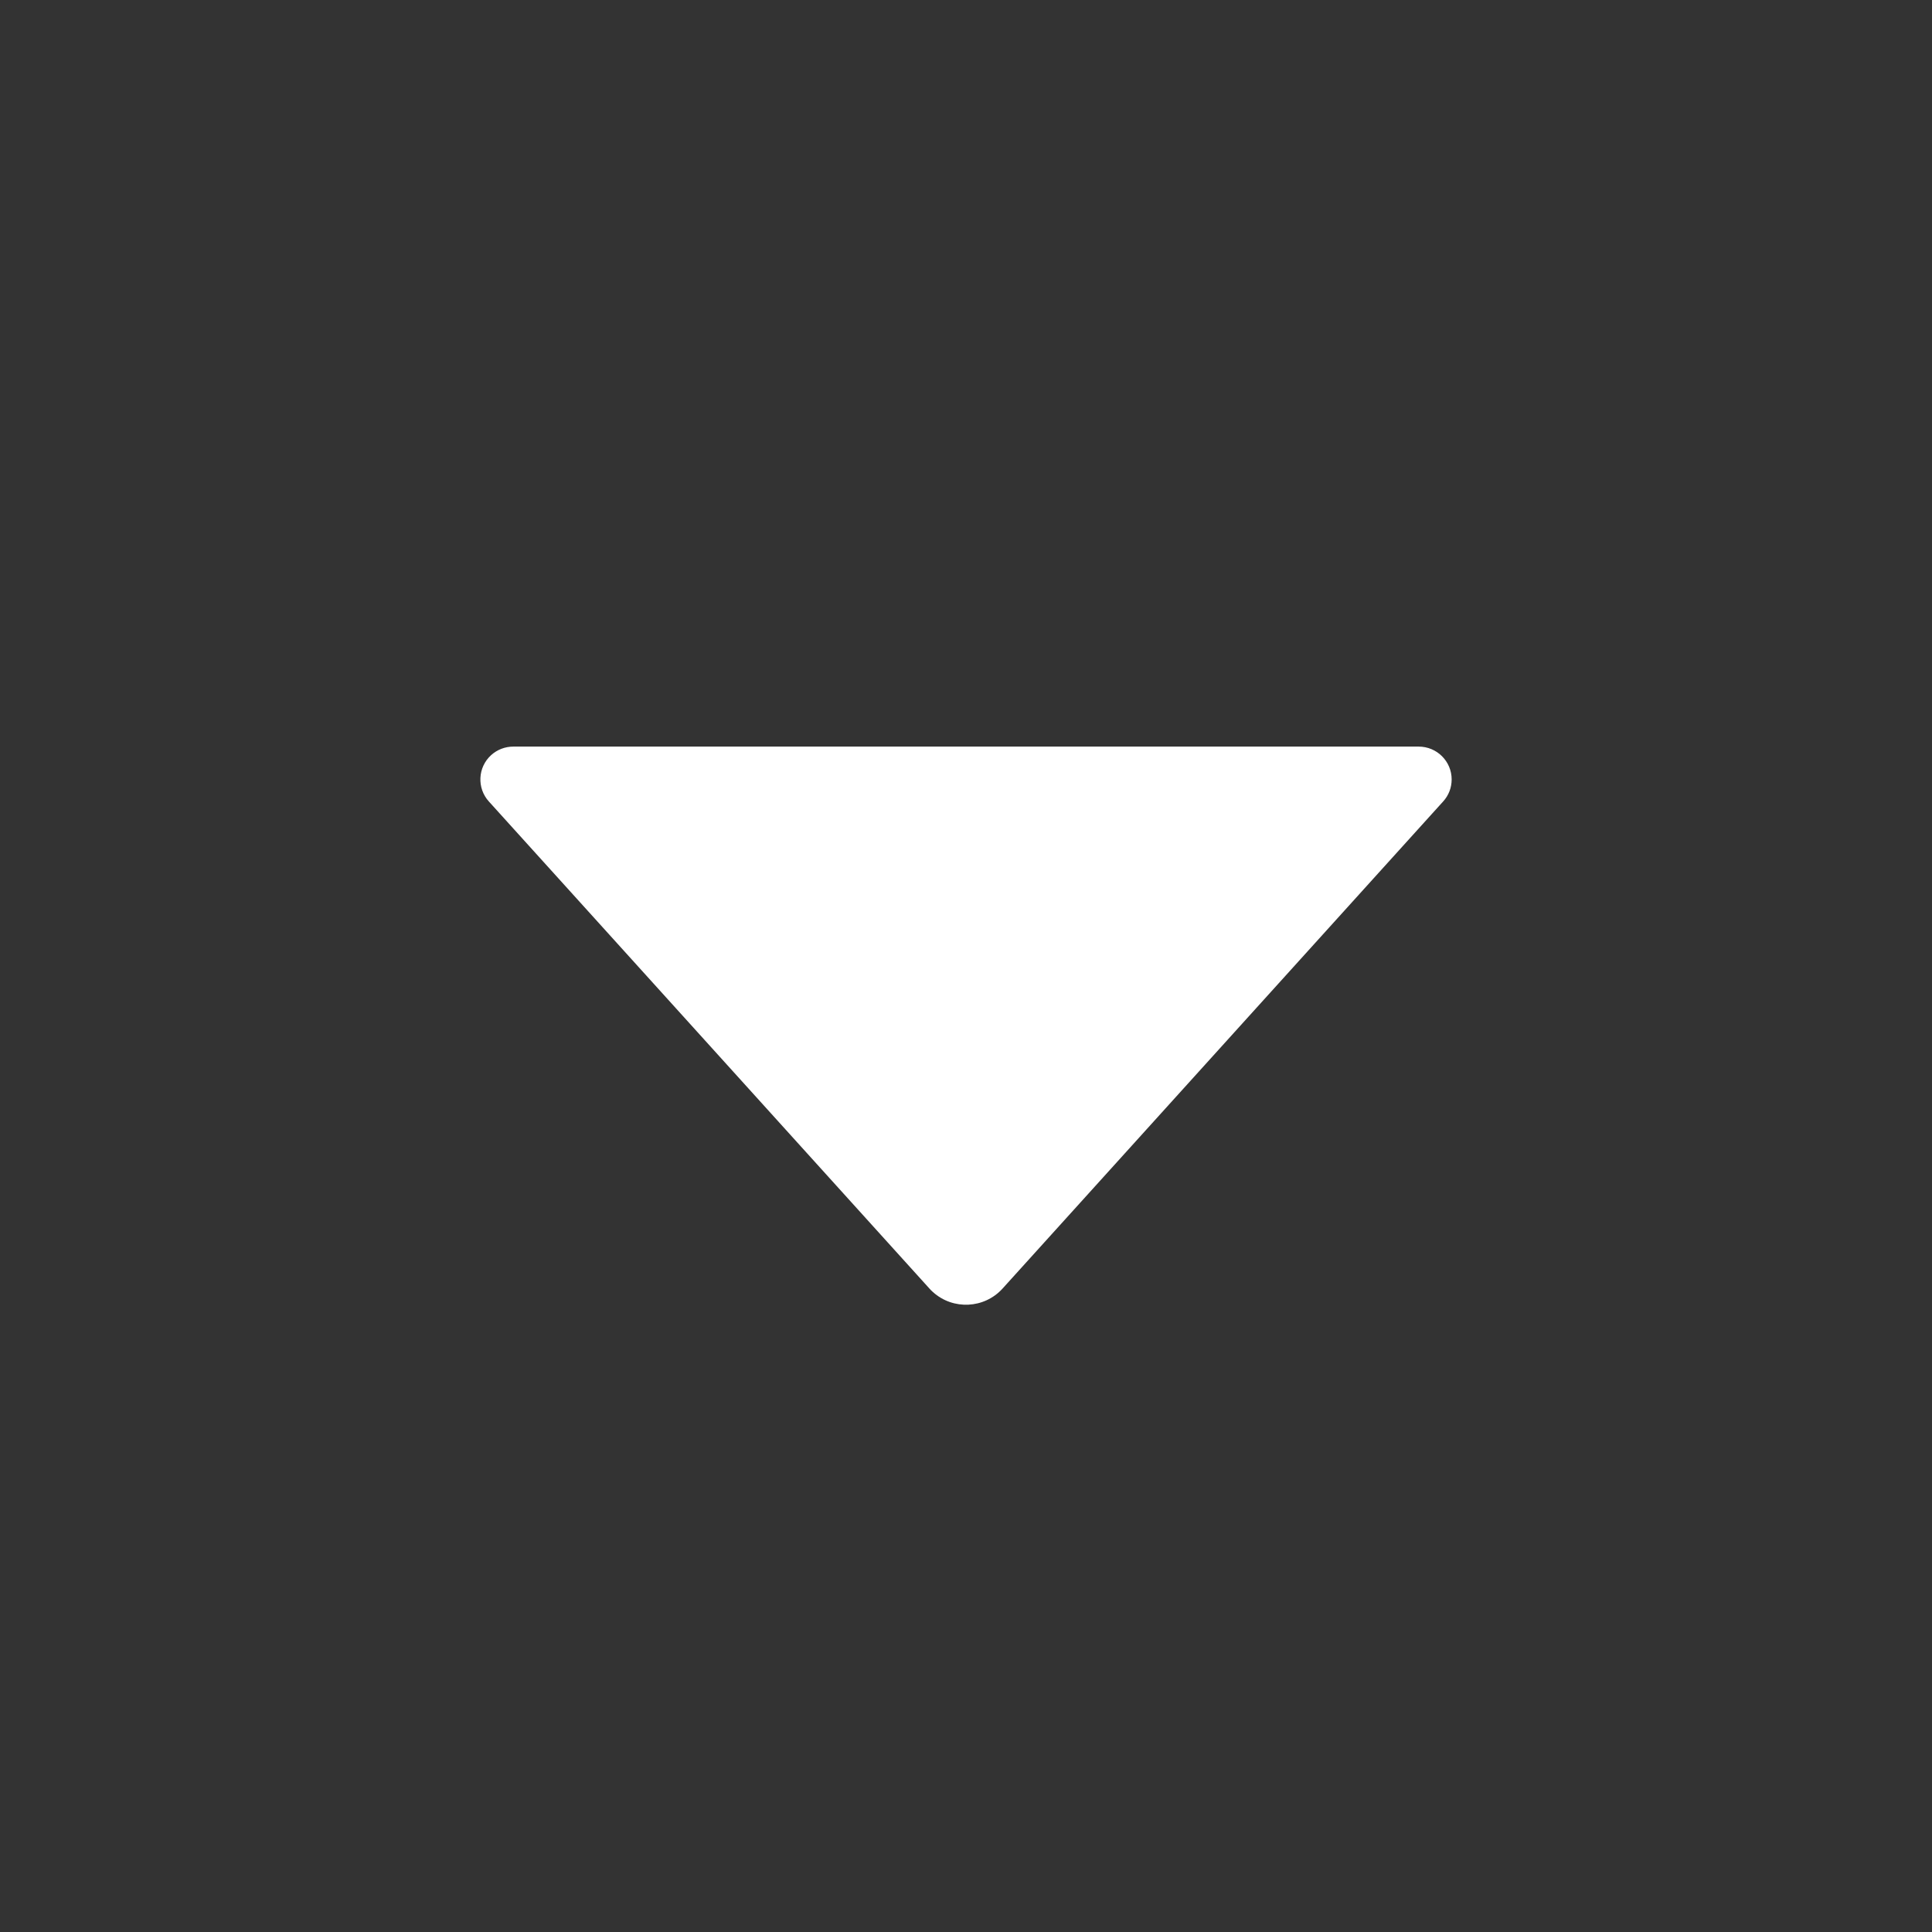 <?xml version="1.0" encoding="UTF-8"?>
<svg width="16px" height="16px" viewBox="0 0 16 16" version="1.1" xmlns="http://www.w3.org/2000/svg" xmlns:xlink="http://www.w3.org/1999/xlink">
    <rect x="0" y="0" width="16" height="16" fill="#333333" stroke="none"/>
    <title>下拉箭头-面性</title>
    <g id="页面-1" stroke="none" stroke-width="1" fill="none" fill-rule="evenodd">
        <g id="宣武人才考核系统" transform="translate(-618, -227)" fill="#FFFFFF">
            <g id="下拉箭头-面性" transform="translate(618, 227)">
                <rect id="矩形" fill-opacity="0" x="0" y="0" width="16" height="16"></rect>
                <path d="M8.303,6.517 L11.951,10.55 C12.052,10.661 12.044,10.834 11.932,10.935 C11.882,10.98 11.817,11.005 11.749,11.005 L4.251,11.005 C4.1,11.005 3.978,10.883 3.978,10.733 C3.978,10.665 4.003,10.6 4.049,10.55 L7.697,6.517 C7.848,6.35 8.107,6.337 8.274,6.488 C8.285,6.497 8.294,6.507 8.303,6.517 Z" id="三角形备份-3" transform="translate(8, 8.594) rotate(-180) translate(-8, -8.594)"></path>
            </g>
        </g>
    </g>
</svg>